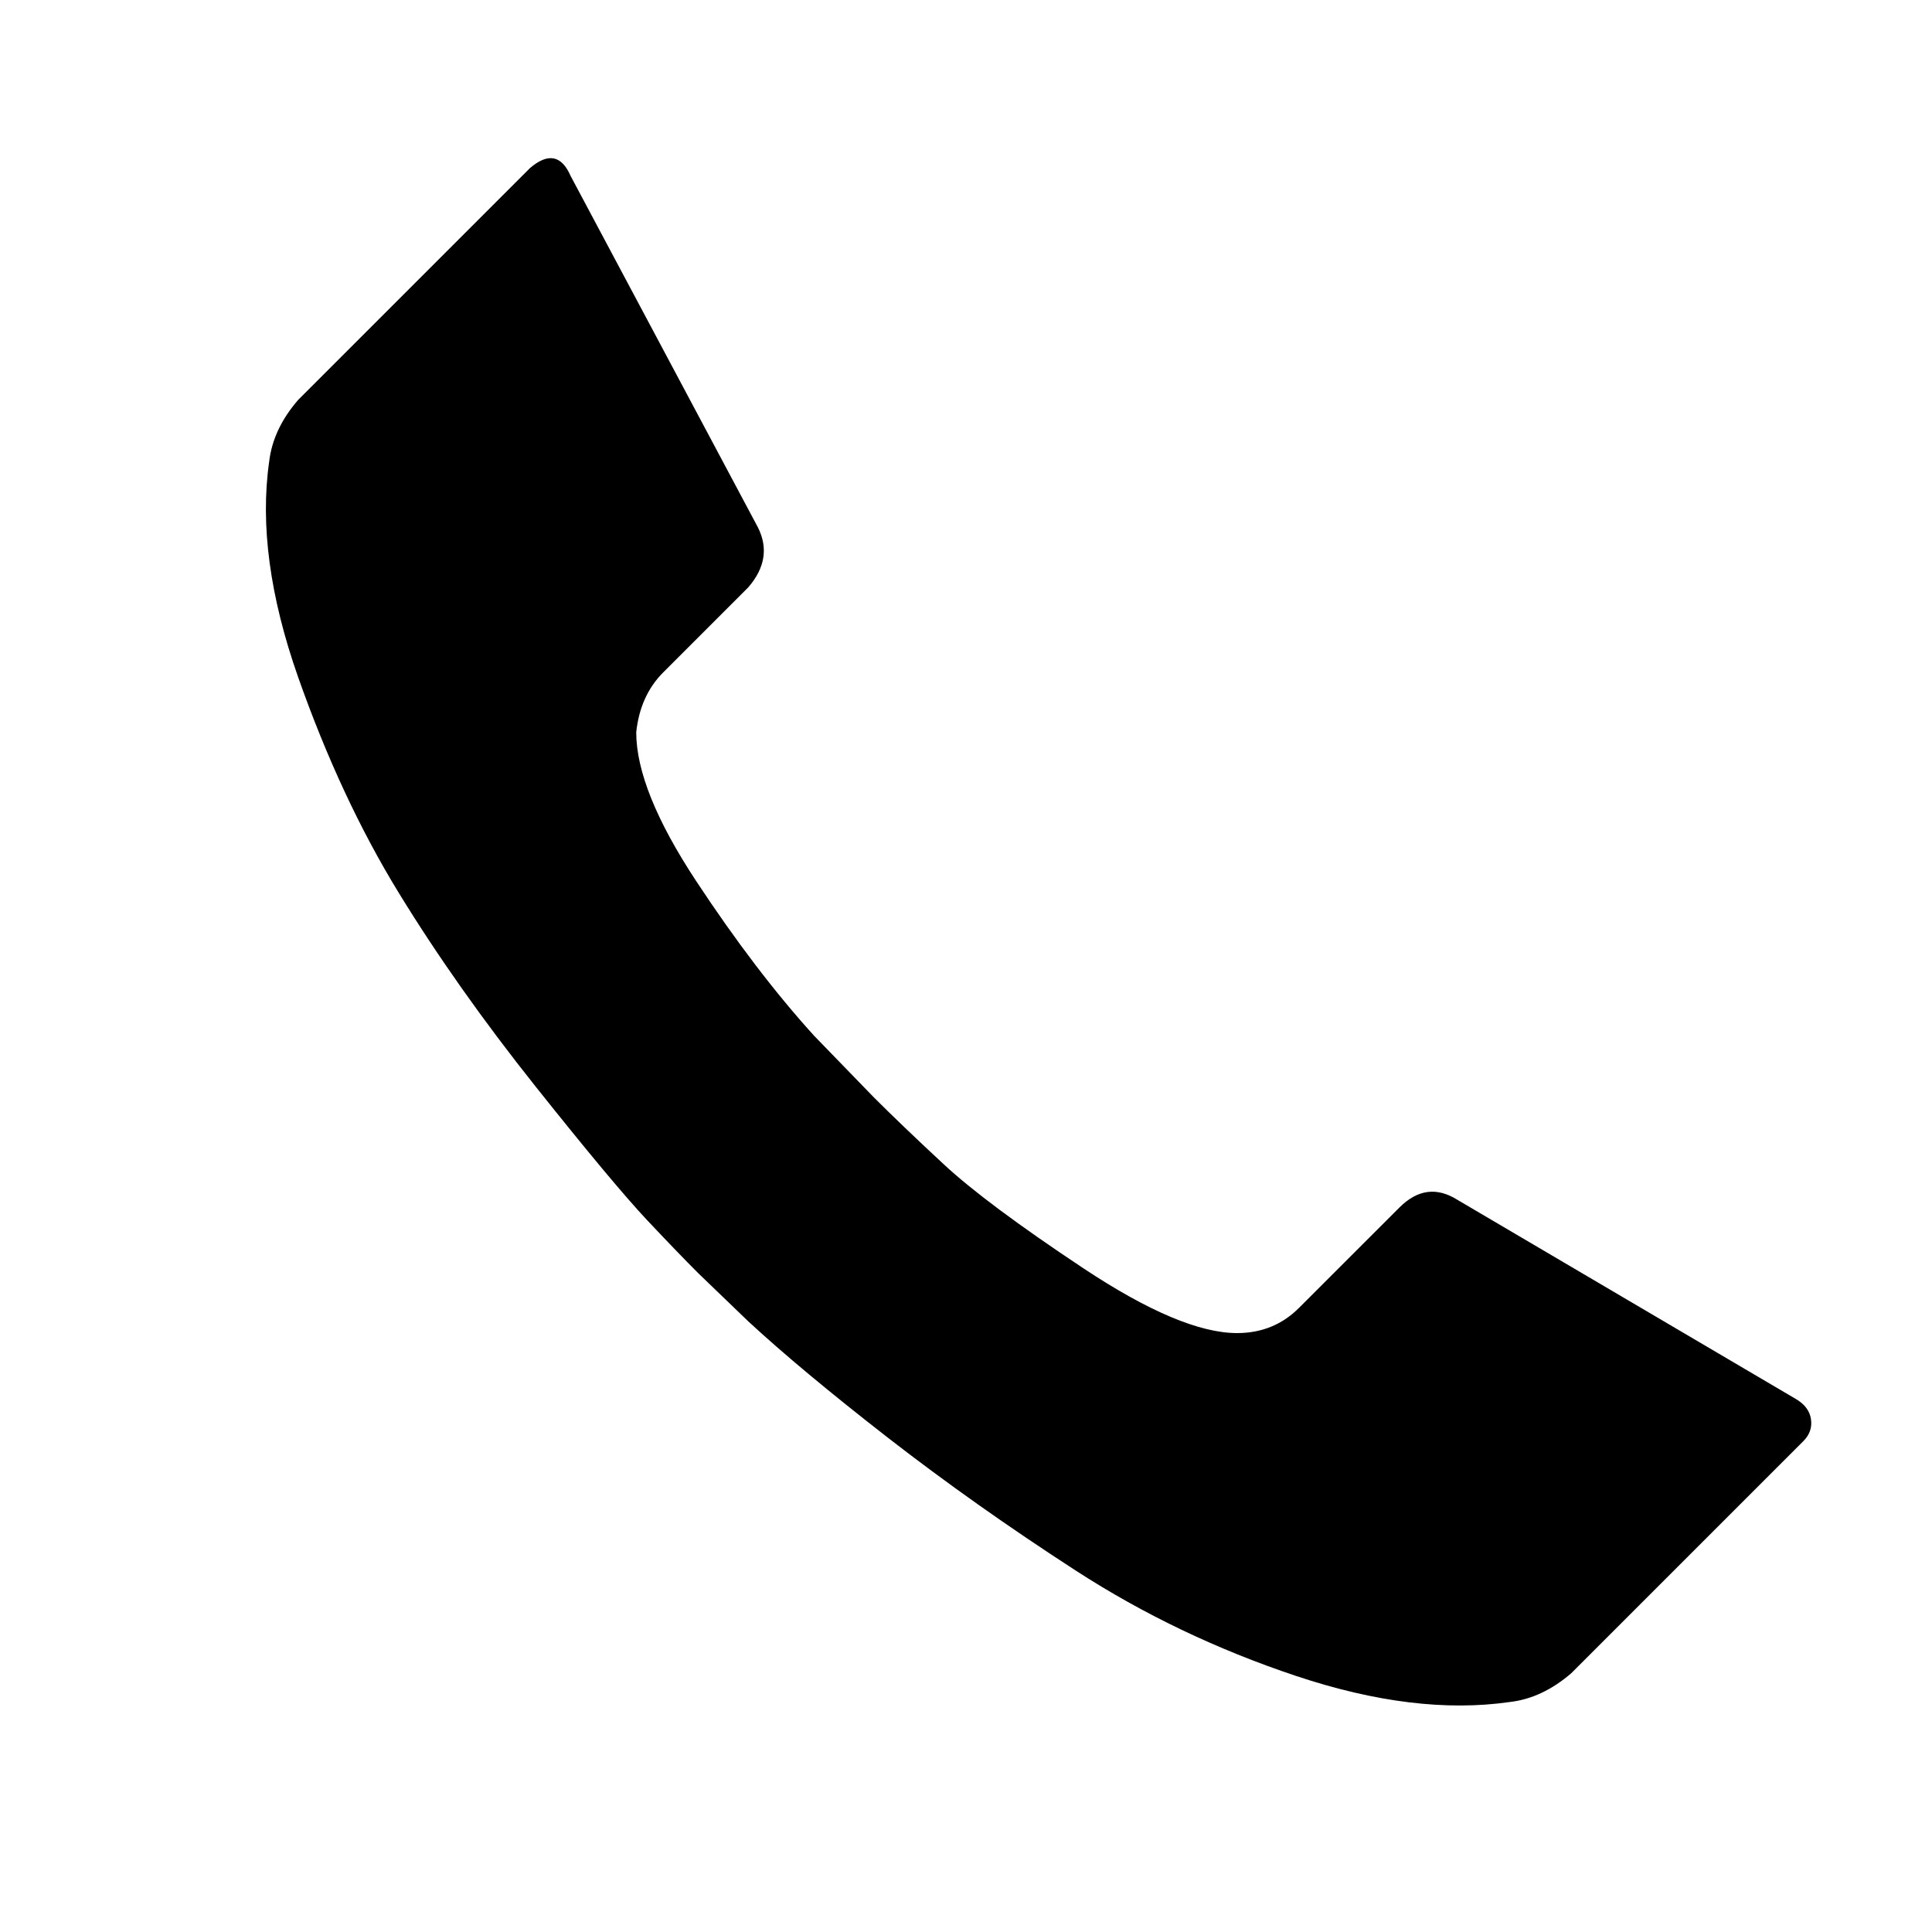 <svg xmlns="http://www.w3.org/2000/svg" xmlns:xlink="http://www.w3.org/1999/xlink" id="Layer_1" width="32" height="32" x="0" y="0" enable-background="new -1.5 0 32 32" version="1.1" viewBox="-1.5 0 32 32" xml:space="preserve"><path d="M2.958,7.648c0.042-0.363,0.203-0.704,0.48-1.024l3.84-3.84C7.577,2.528,7.801,2.571,7.95,2.912l3.104,5.824	c0.171,0.341,0.117,0.672-0.16,0.992l-1.408,1.408c-0.256,0.256-0.405,0.587-0.448,0.992c0,0.64,0.331,1.461,0.992,2.464	c0.661,1.003,1.312,1.856,1.952,2.561l0.992,1.023c0.299,0.299,0.682,0.667,1.153,1.104c0.469,0.437,1.242,1.013,2.319,1.728	s1.926,1.072,2.544,1.072c0.405,0,0.747-0.139,1.024-0.416L21.679,20c0.299-0.299,0.618-0.342,0.959-0.128l5.601,3.296	c0.149,0.086,0.235,0.197,0.256,0.336c0.021,0.139-0.021,0.262-0.128,0.368l-3.84,3.84c-0.32,0.277-0.662,0.438-1.023,0.479	c-1.046,0.15-2.225,0.006-3.537-0.432c-1.312-0.438-2.527-1.019-3.647-1.744c-1.12-0.725-2.16-1.461-3.12-2.207	c-0.96-0.747-1.728-1.387-2.304-1.92l-0.832-0.801c-0.213-0.213-0.496-0.506-0.848-0.88S8.249,19.099,7.374,18	c-0.875-1.099-1.632-2.171-2.272-3.216c-0.64-1.045-1.194-2.235-1.664-3.568C2.969,9.883,2.809,8.693,2.958,7.648z"/></svg>